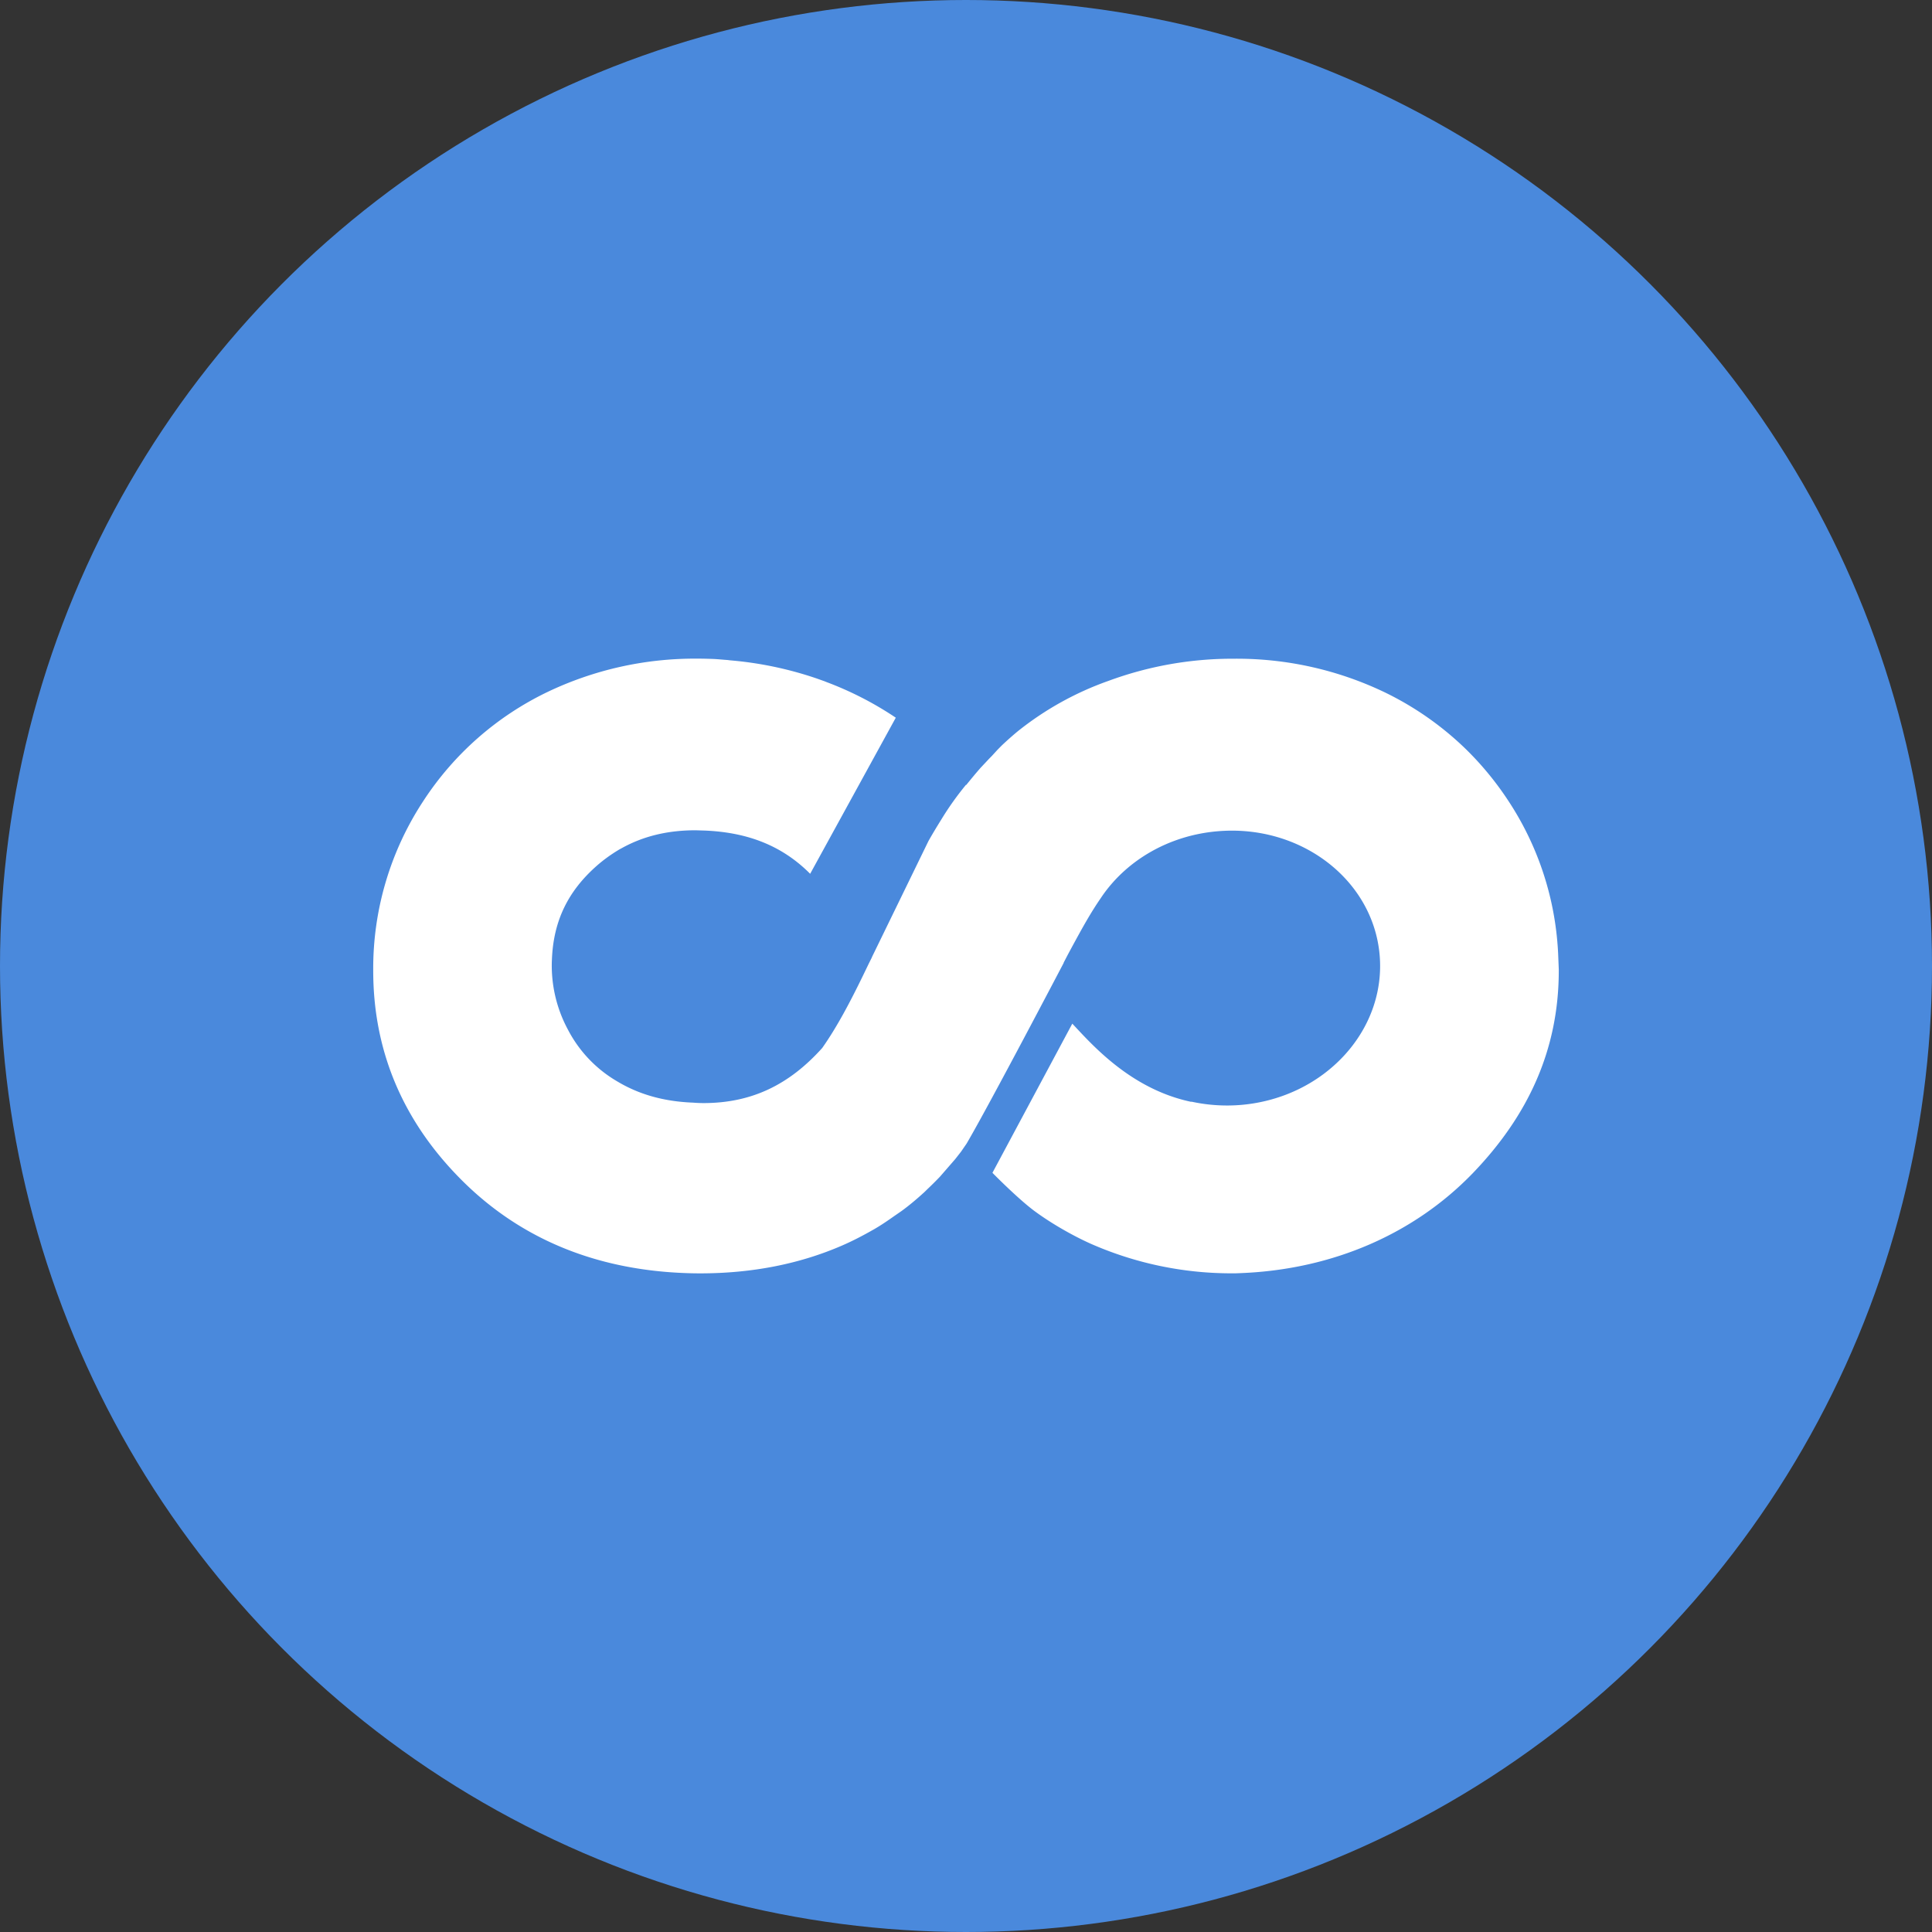 <svg width="44" height="44" xmlns="http://www.w3.org/2000/svg" xmlns:xlink="http://www.w3.org/1999/xlink">
    <rect width="100%" height="100%" fill="#333333" stroke="none"/>
    <defs>
        <circle id="a" cx="22" cy="22" r="22"/>
    </defs>
    <g fill="none" fill-rule="evenodd">
        <mask id="b" fill="#fff">
            <use xlink:href="#a"/>
        </mask>
        <use fill="#4A89DC" xlink:href="#a"/>
        <g mask="url(#b)" fill="#FFF" fill-rule="nonzero">
            <path d="M35.488 21.78a5.901 5.901 0 00-.02-.32v-.004a6.897 6.897 0 00-1.114-3.214 7.076 7.076 0 00-.975-1.186 7.072 7.072 0 00-1.845-1.29 7.793 7.793 0 00-3.432-.764 8.156 8.156 0 00-2.864.507 7.08 7.08 0 00-2.05 1.138 7.289 7.289 0 00-.374.331l-.096.097-.131.143-.062.063-.03.032-.158.168c-.117.133-.227.267-.333.398v-.002L22 17.873a6.788 6.788 0 00-.563.792c-.1.16-.198.323-.291.487l-1.29 2.649h.002l-.068.136-.141.292c-.283.581-.586 1.161-.924 1.639-.756.841-1.61 1.254-2.706 1.254a3.1 3.1 0 01-.235-.01c-.662-.026-1.229-.184-1.732-.487a2.922 2.922 0 01-1.118-1.176 3.074 3.074 0 01-.366-1.564l.002-.039c.035-.867.36-1.544 1.017-2.125.16-.141.327-.26.501-.365.024-.015.05-.028.074-.041.488-.271 1.042-.406 1.678-.406l.198.006c1.011.039 1.79.359 2.413.985l1.95-3.555a7.656 7.656 0 00-1.574-.81c-.021-.008-.045-.019-.067-.026-.07-.025-.138-.05-.21-.074a8.242 8.242 0 00-1.93-.397 6.148 6.148 0 01-.051-.007c-.103-.006-.207-.018-.31-.023a11.445 11.445 0 00-.334-.008h-.062a7.782 7.782 0 00-3.406.765 6.979 6.979 0 00-2.814 2.474A6.935 6.935 0 008.5 22.1c-.002 1.786.64 3.355 1.914 4.674 1.331 1.383 3.06 2.129 5.137 2.217.132.006.264.009.397.009 1.175 0 2.262-.212 3.237-.637.244-.106.48-.23.722-.368.132-.076.257-.159.38-.245l.09-.063.155-.107c.184-.134.356-.28.525-.435l.058-.057a7.85 7.85 0 00.292-.29l.35-.403.132-.169.063-.092.062-.09c.52-.887 2.21-4.113 2.21-4.113v-.007l.102-.196.083-.154c.25-.46.43-.787.668-1.131l.007-.011c.554-.82 1.512-1.402 2.639-1.5 1.89-.166 3.545 1.095 3.697 2.815.152 1.721-1.256 3.25-3.147 3.416a3.81 3.81 0 01-1.137-.073l-.01.003c-1.386-.293-2.27-1.319-2.705-1.78l-1.819 3.397s.566.578.953.867c.39.289.89.572 1.29.75a7.94 7.94 0 003.192.672c.136 0 .109 0 .25-.006 2.074-.088 3.924-.895 5.258-2.278 1.263-1.313 1.95-2.813 1.955-4.589v-.053l-.012-.294z"/>
        </g>
    </g>
</svg>
